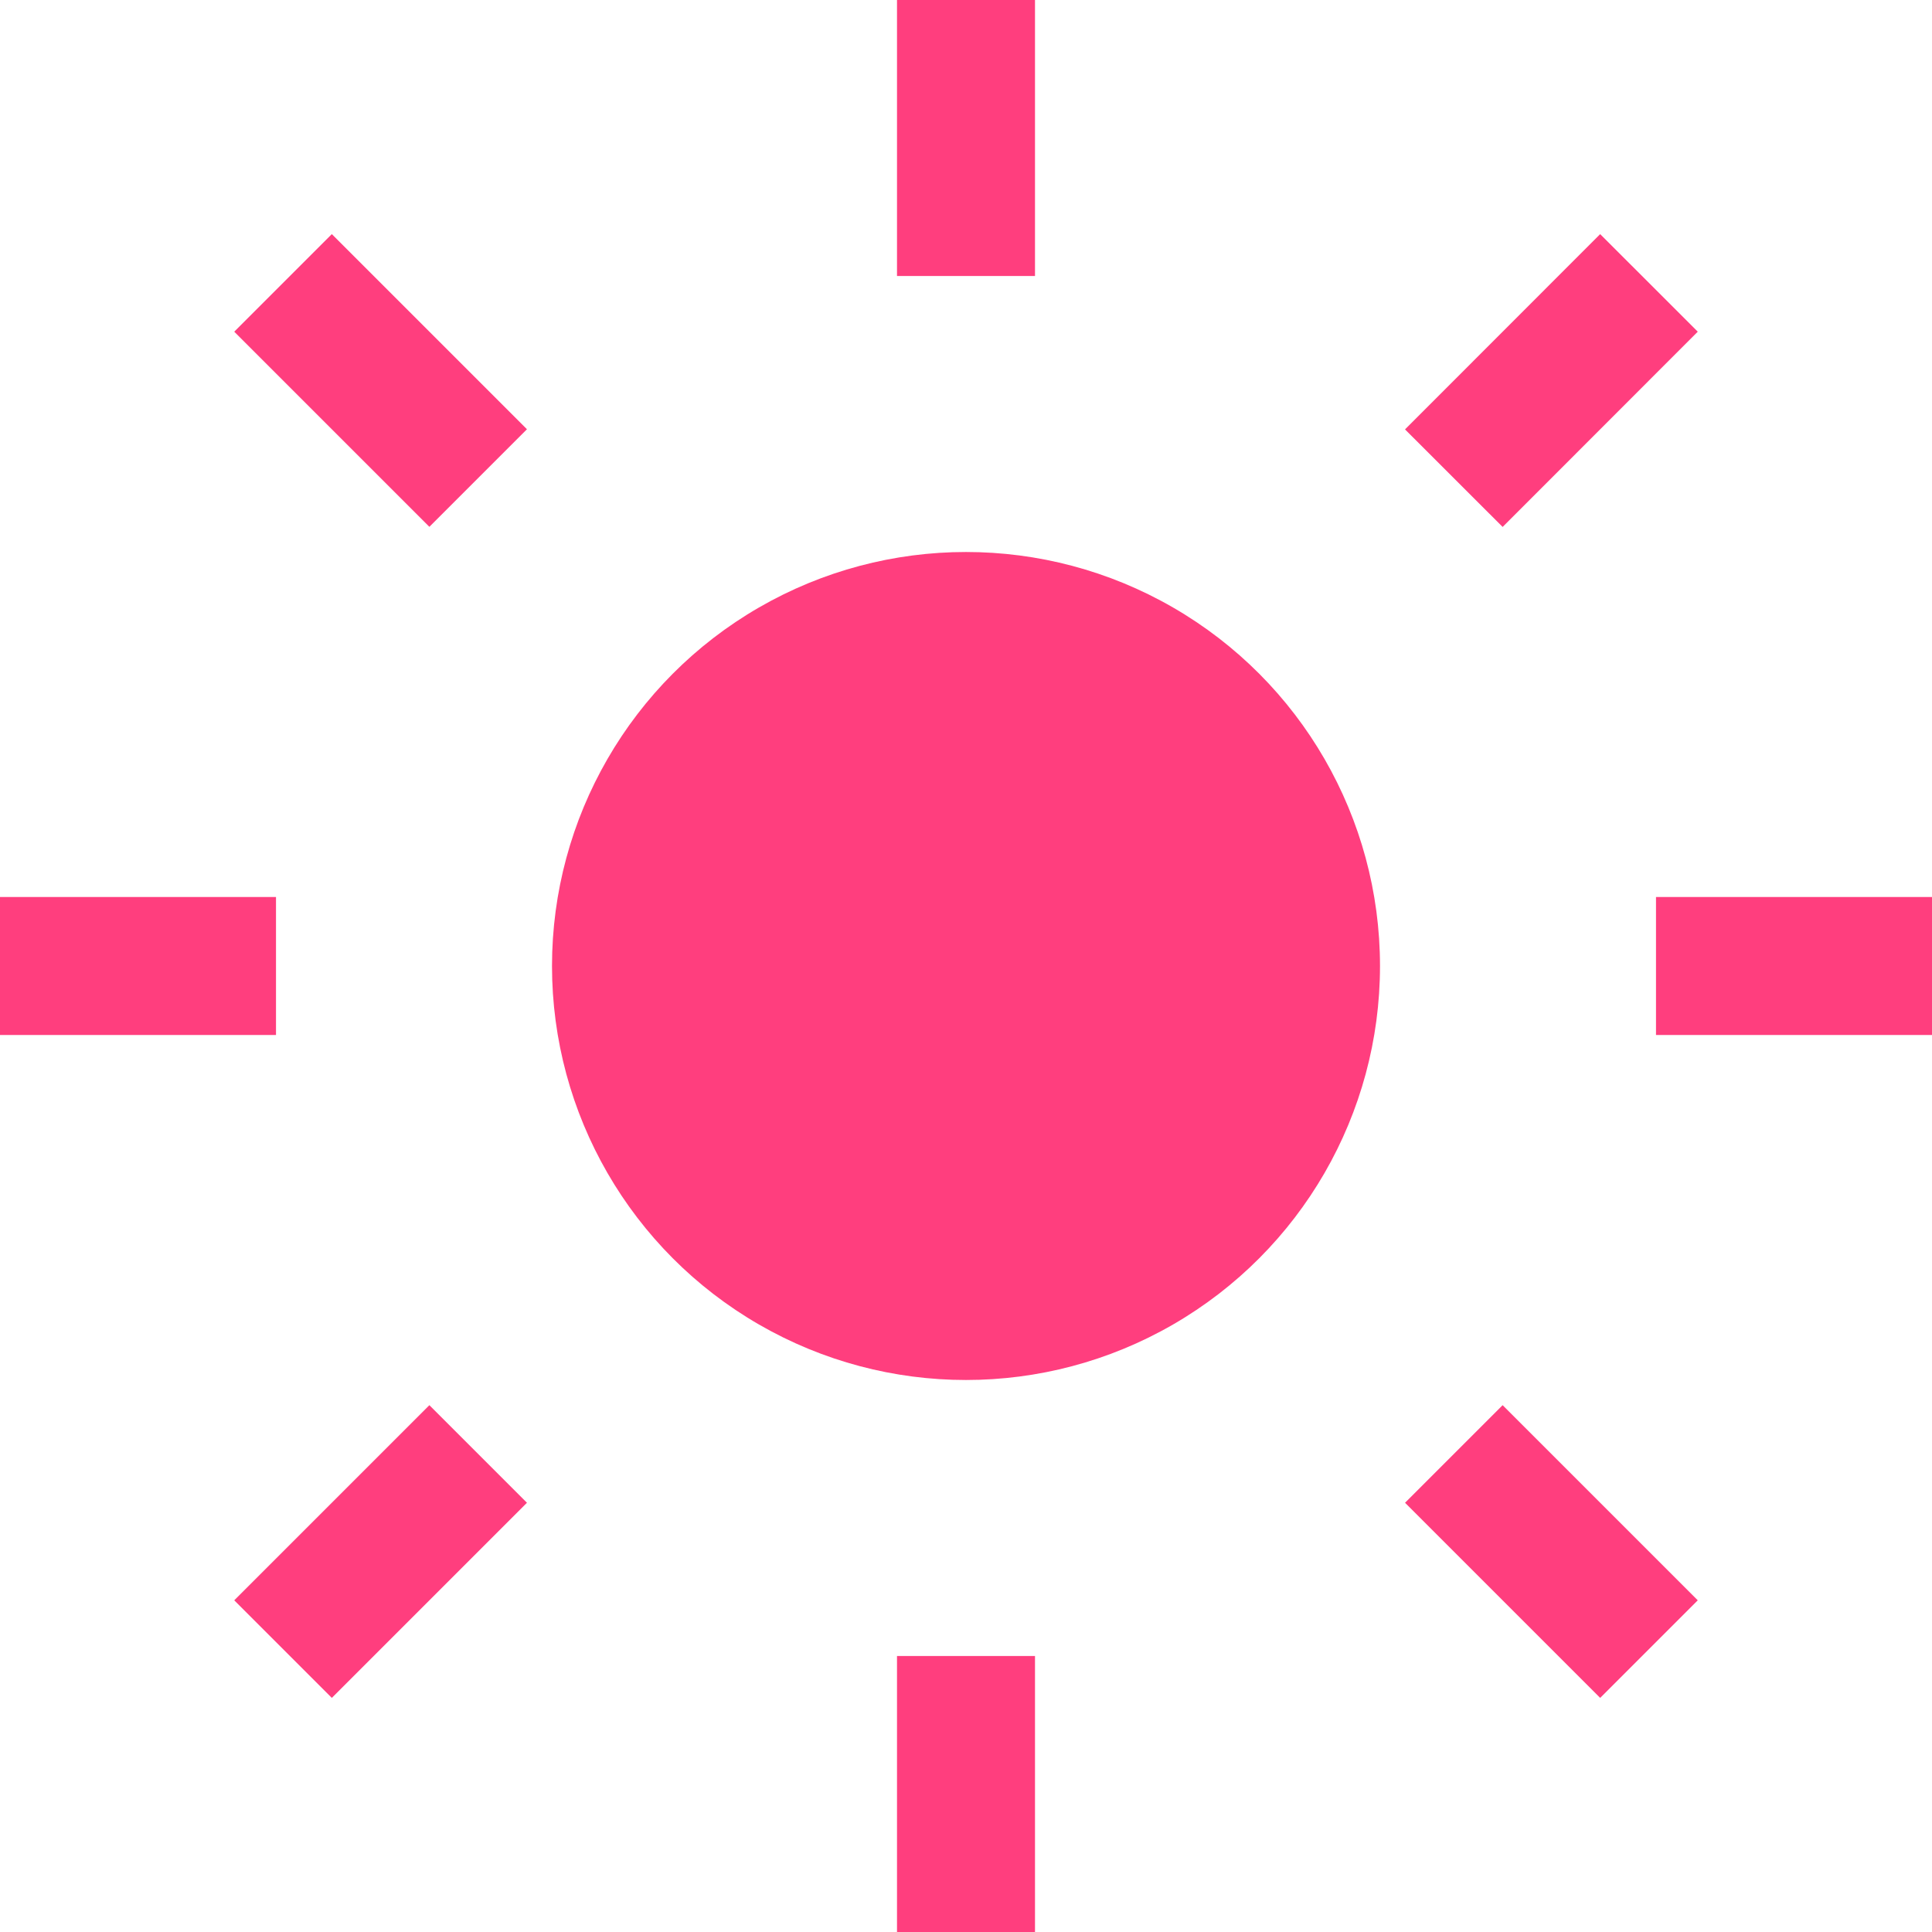 <svg width="14" height="14" viewBox="0 0 14 14" fill="none" xmlns="http://www.w3.org/2000/svg">
<circle cx="7" cy="7" r="3" fill="#FF3E7E"/>
<path d="M14 7H12" stroke="#FF3E7E"/>
<path d="M2 7H-2.98023e-08" stroke="#FF3E7E"/>
<path d="M7 14L7 12" stroke="#FF3E7E"/>
<path d="M7 2L7 -2.98023e-08" stroke="#FF3E7E"/>
<path d="M11.949 2.05L10.535 3.465" stroke="#FF3E7E"/>
<path d="M3.465 10.536L2.051 11.95" stroke="#FF3E7E"/>
<path d="M11.949 11.95L10.535 10.536" stroke="#FF3E7E"/>
<path d="M3.465 3.464L2.051 2.05" stroke="#FF3E7E"/>
</svg>
